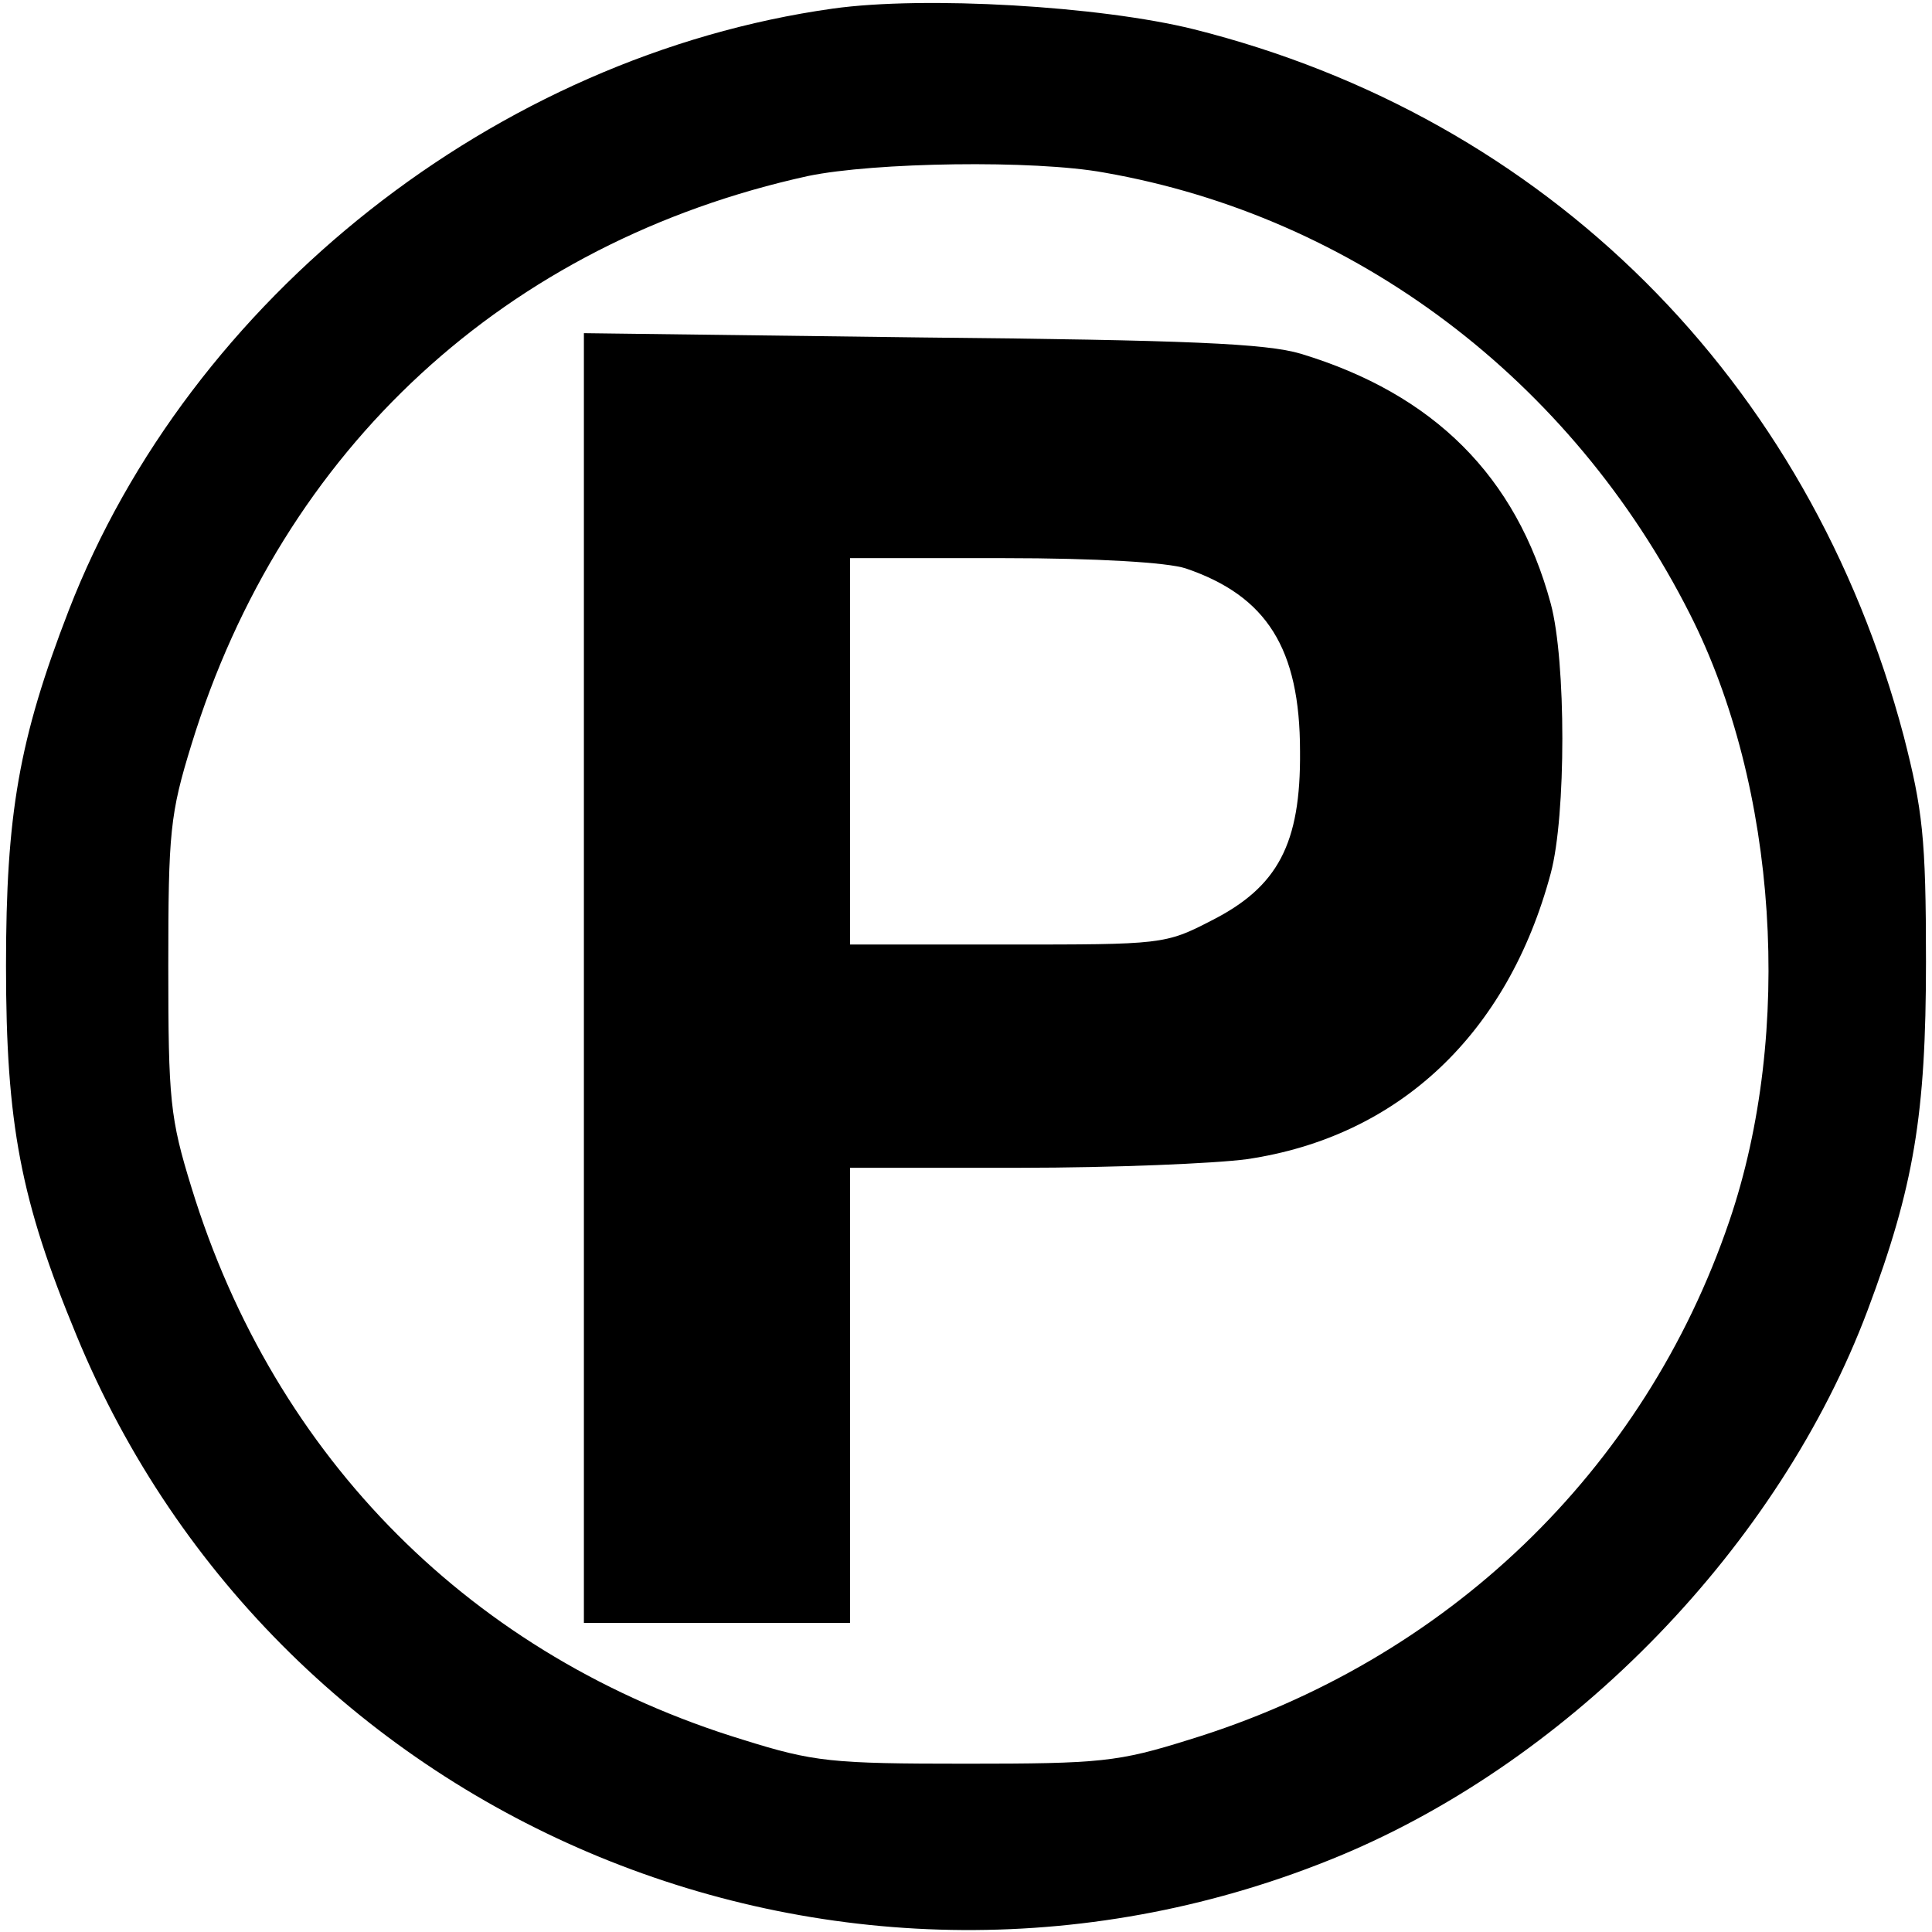 <?xml version="1.0" standalone="no"?>
<!DOCTYPE svg PUBLIC "-//W3C//DTD SVG 20010904//EN"
 "http://www.w3.org/TR/2001/REC-SVG-20010904/DTD/svg10.dtd">
<svg version="1.0" xmlns="http://www.w3.org/2000/svg"
 width="225pt" height="225pt" viewBox="0 0 225 225"
 preserveAspectRatio="xMidYMid meet">

<g transform="translate(0,225) scale(0.1,-0.1)"
fill="#000000" stroke="none">
<path d="M970 2240 c-392 -55 -749 -337 -890 -701 -58 -150 -73 -237 -73 -414
0 -184 17 -273 82 -430 236 -573 897 -845 1472 -606 271 113 511 361 614 635
54 144 68 228 68 406 0 145 -4 177 -26 263 -110 415 -416 720 -827 823 -109
27 -313 39 -420 24z m316 -191 c292 -51 544 -241 682 -514 102 -201 121 -487
46 -707 -99 -291 -329 -512 -629 -604 -83 -26 -103 -28 -260 -28 -157 0 -177
2 -260 28 -314 96 -545 327 -642 643 -25 81 -27 102 -27 258 0 156 2 177 27
258 106 345 367 585 718 662 77 16 263 19 345 4z"/>
<path d="M680 1111 l0 -751 155 0 155 0 0 265 0 265 198 0 c108 0 227 5 264
10 177 26 304 146 354 333 18 67 18 247 0 314 -40 148 -136 244 -291 291 -40
12 -132 16 -442 19 l-393 5 0 -751z m701 477 c94 -32 133 -93 133 -213 1 -108
-26 -158 -103 -197 -54 -28 -58 -28 -238 -28 l-183 0 0 225 0 225 179 0 c108
0 191 -5 212 -12z"/>
</g>
</svg>
